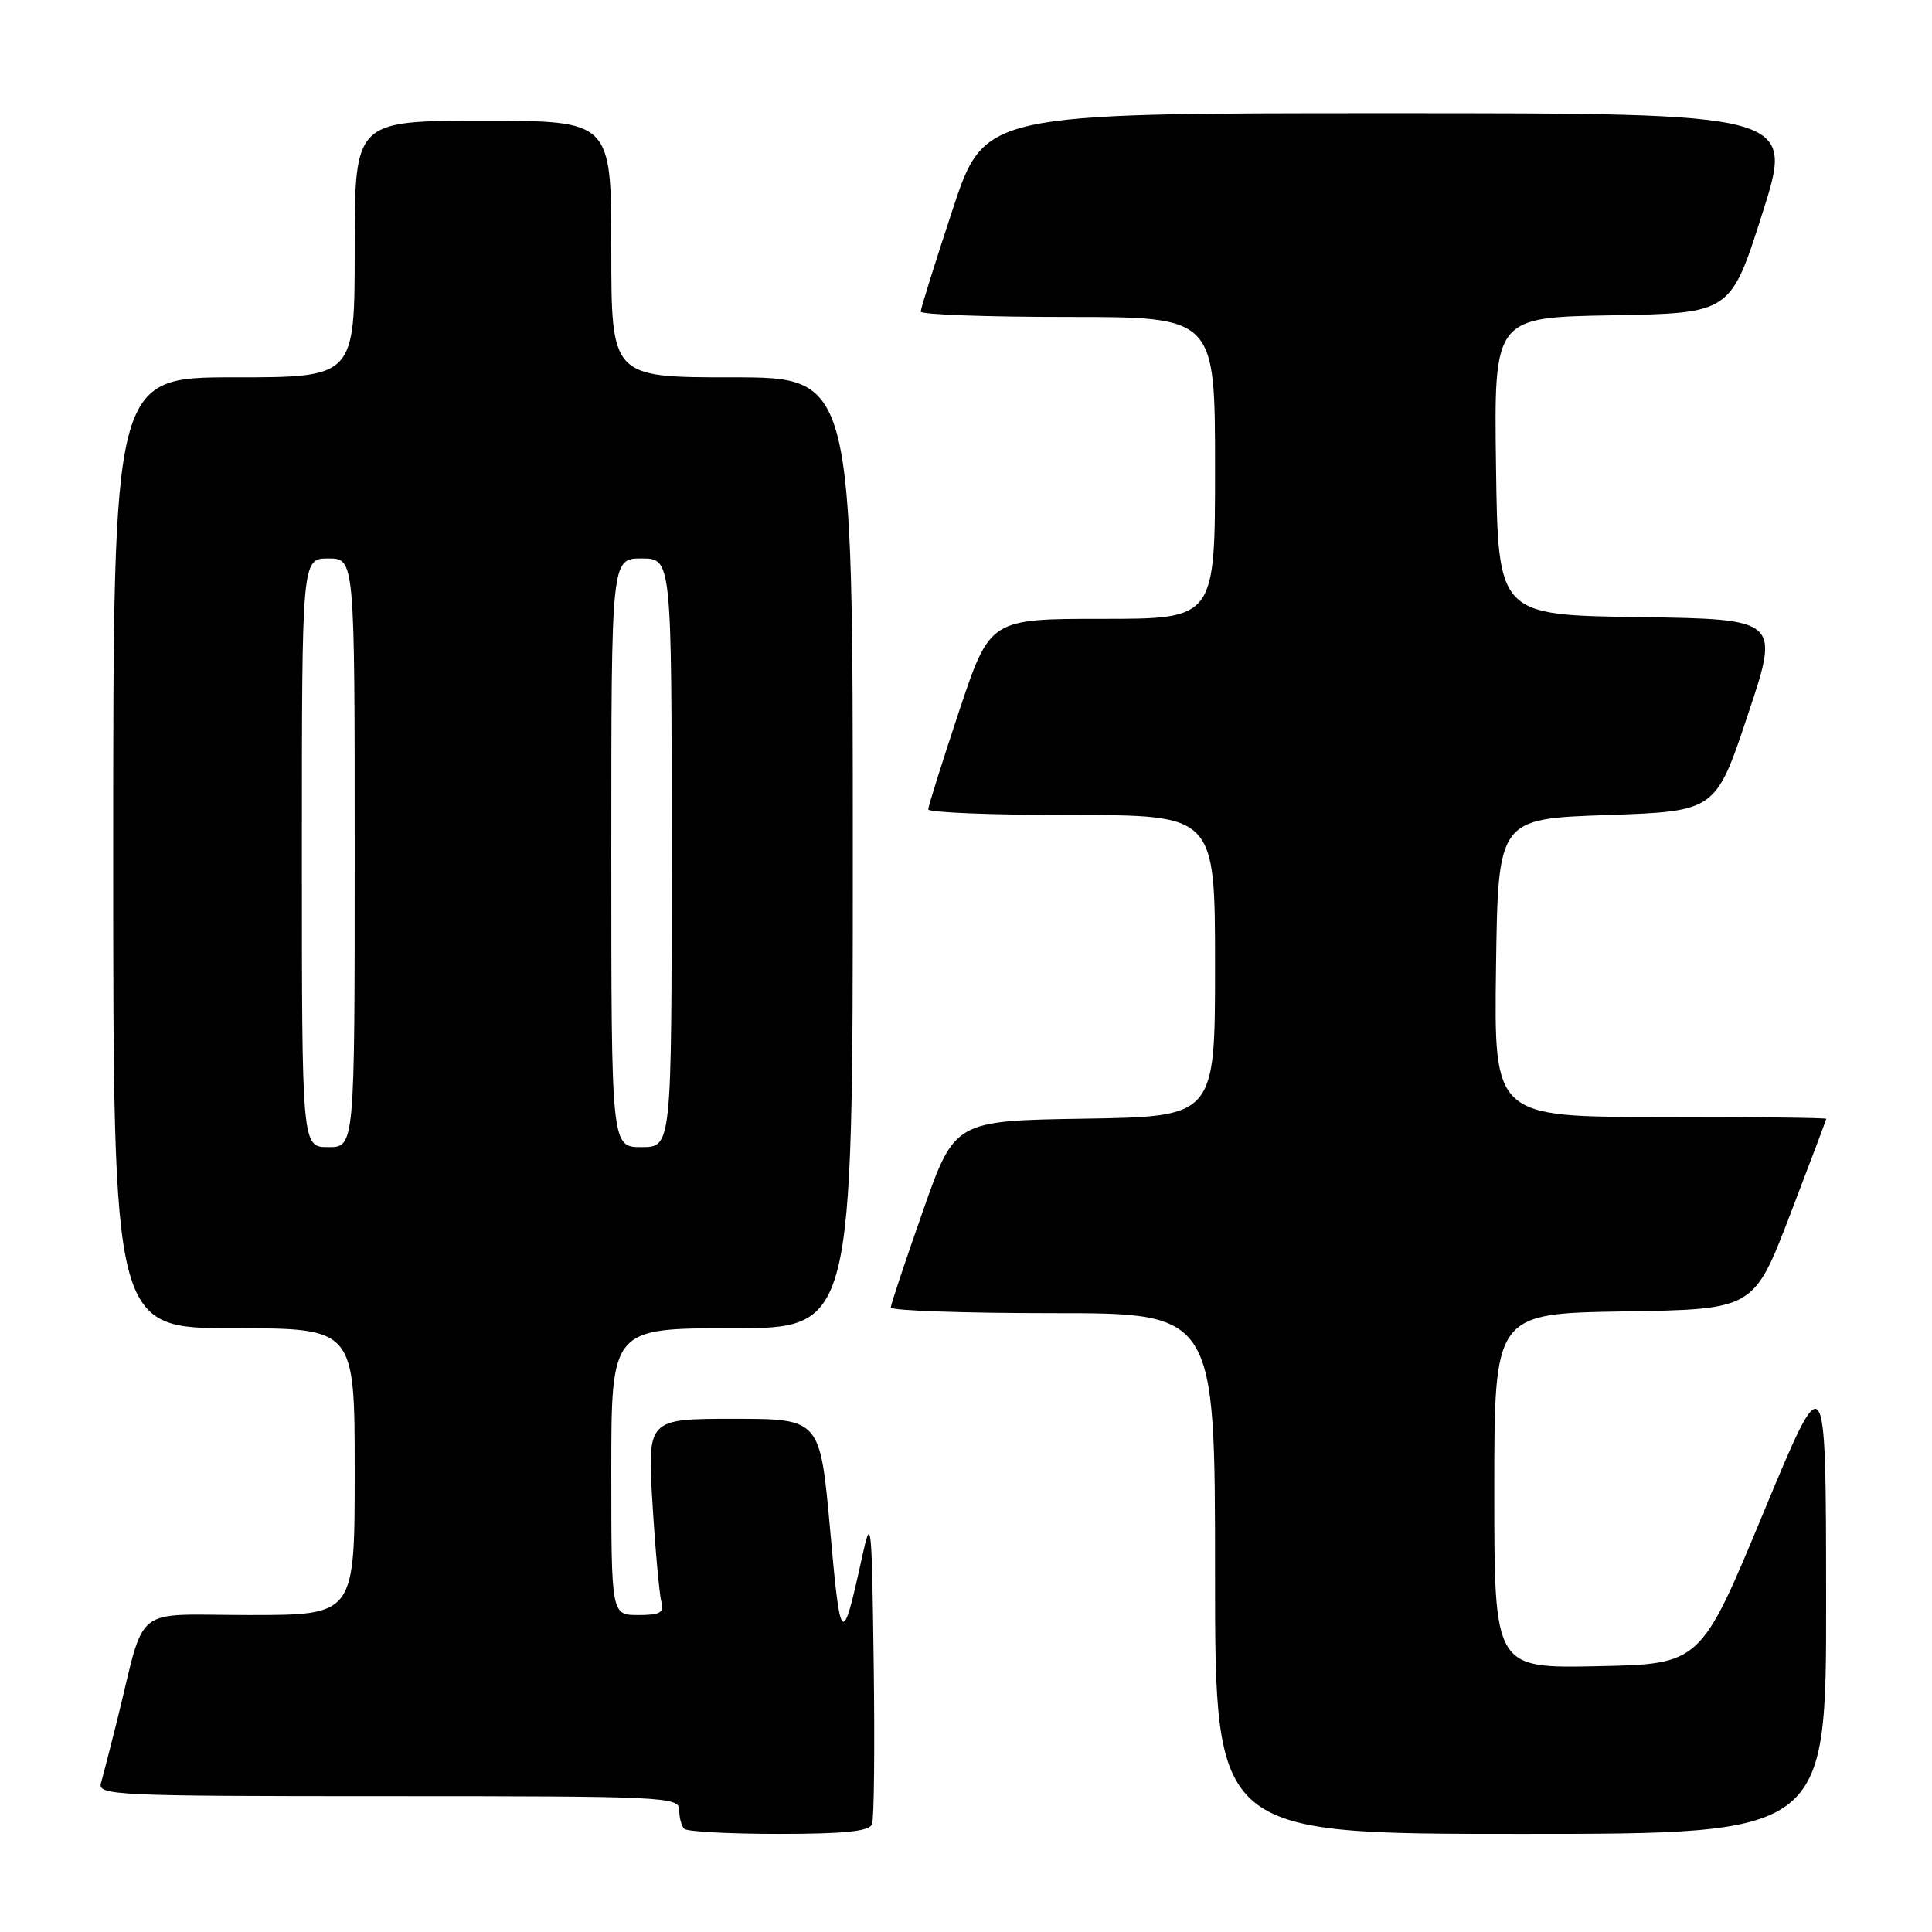<?xml version="1.0" encoding="UTF-8" standalone="no"?>
<!DOCTYPE svg PUBLIC "-//W3C//DTD SVG 1.1//EN" "http://www.w3.org/Graphics/SVG/1.1/DTD/svg11.dtd" >
<svg xmlns="http://www.w3.org/2000/svg" xmlns:xlink="http://www.w3.org/1999/xlink" version="1.1" viewBox="0 0 256 256">
 <g >
 <path fill="currentColor"
d=" M 115.55 241.72 C 115.82 241.02 115.92 231.46 115.77 220.47 C 115.51 201.28 115.45 200.73 114.19 206.50 C 111.60 218.34 111.37 218.14 110.00 202.75 C 108.67 188.00 108.67 188.00 97.23 188.00 C 85.78 188.00 85.78 188.00 86.46 199.25 C 86.84 205.44 87.37 211.29 87.64 212.25 C 88.04 213.68 87.49 214.00 84.57 214.00 C 81.00 214.00 81.00 214.00 81.00 195.00 C 81.00 176.00 81.00 176.00 97.00 176.00 C 113.00 176.00 113.00 176.00 113.00 113.00 C 113.00 50.00 113.00 50.00 97.00 50.00 C 81.00 50.00 81.00 50.00 81.00 33.00 C 81.00 16.00 81.00 16.00 64.00 16.00 C 47.00 16.00 47.00 16.00 47.00 33.00 C 47.00 50.00 47.00 50.00 31.00 50.00 C 15.00 50.00 15.00 50.00 15.00 113.00 C 15.00 176.00 15.00 176.00 31.00 176.00 C 47.00 176.00 47.00 176.00 47.00 195.00 C 47.00 214.00 47.00 214.00 33.04 214.00 C 17.26 214.00 19.41 212.28 15.51 228.00 C 14.62 231.57 13.66 235.29 13.38 236.25 C 12.90 237.90 15.17 238.00 51.43 238.00 C 88.16 238.00 90.00 238.09 90.00 239.83 C 90.00 240.84 90.30 241.97 90.67 242.33 C 91.03 242.70 96.67 243.00 103.20 243.00 C 111.91 243.00 115.19 242.66 115.55 241.72 Z  M 241.97 211.75 C 241.95 180.50 241.95 180.50 233.64 200.50 C 225.34 220.50 225.34 220.50 211.67 220.78 C 198.00 221.06 198.00 221.06 198.00 197.55 C 198.00 174.05 198.00 174.05 215.19 173.77 C 232.38 173.50 232.38 173.50 237.18 161.00 C 239.81 154.12 241.98 148.39 241.99 148.25 C 241.99 148.11 232.09 148.00 219.98 148.00 C 197.96 148.00 197.96 148.00 198.23 128.25 C 198.50 108.50 198.50 108.50 212.91 108.00 C 227.33 107.50 227.33 107.50 231.58 94.77 C 235.84 82.04 235.84 82.04 217.17 81.77 C 198.50 81.50 198.50 81.50 198.23 61.78 C 197.96 42.05 197.96 42.05 213.64 41.78 C 229.32 41.50 229.32 41.50 233.53 28.25 C 237.75 15.00 237.75 15.00 184.10 15.00 C 130.44 15.00 130.44 15.00 126.22 27.79 C 123.90 34.82 122.00 40.90 122.00 41.29 C 122.00 41.68 130.78 42.00 141.50 42.00 C 161.00 42.00 161.00 42.00 161.00 62.00 C 161.00 82.00 161.00 82.00 146.08 82.00 C 131.17 82.00 131.17 82.00 127.08 94.25 C 124.84 100.99 123.00 106.84 123.00 107.25 C 123.00 107.66 131.55 108.00 142.00 108.00 C 161.00 108.00 161.00 108.00 161.00 127.98 C 161.00 147.95 161.00 147.95 143.75 148.23 C 126.50 148.50 126.50 148.50 122.28 160.50 C 119.96 167.10 118.05 172.84 118.03 173.25 C 118.01 173.66 127.67 174.00 139.50 174.00 C 161.00 174.00 161.00 174.00 161.00 208.50 C 161.00 243.00 161.00 243.00 201.50 243.00 C 242.00 243.00 242.00 243.00 241.97 211.75 Z  M 40.00 113.00 C 40.00 74.00 40.00 74.00 43.50 74.00 C 47.00 74.00 47.00 74.00 47.00 113.00 C 47.00 152.00 47.00 152.00 43.50 152.00 C 40.00 152.00 40.00 152.00 40.00 113.00 Z  M 81.00 113.00 C 81.00 74.00 81.00 74.00 85.00 74.00 C 89.00 74.00 89.00 74.00 89.00 113.00 C 89.00 152.00 89.00 152.00 85.00 152.00 C 81.00 152.00 81.00 152.00 81.00 113.00 Z "/>
</g>
</svg>